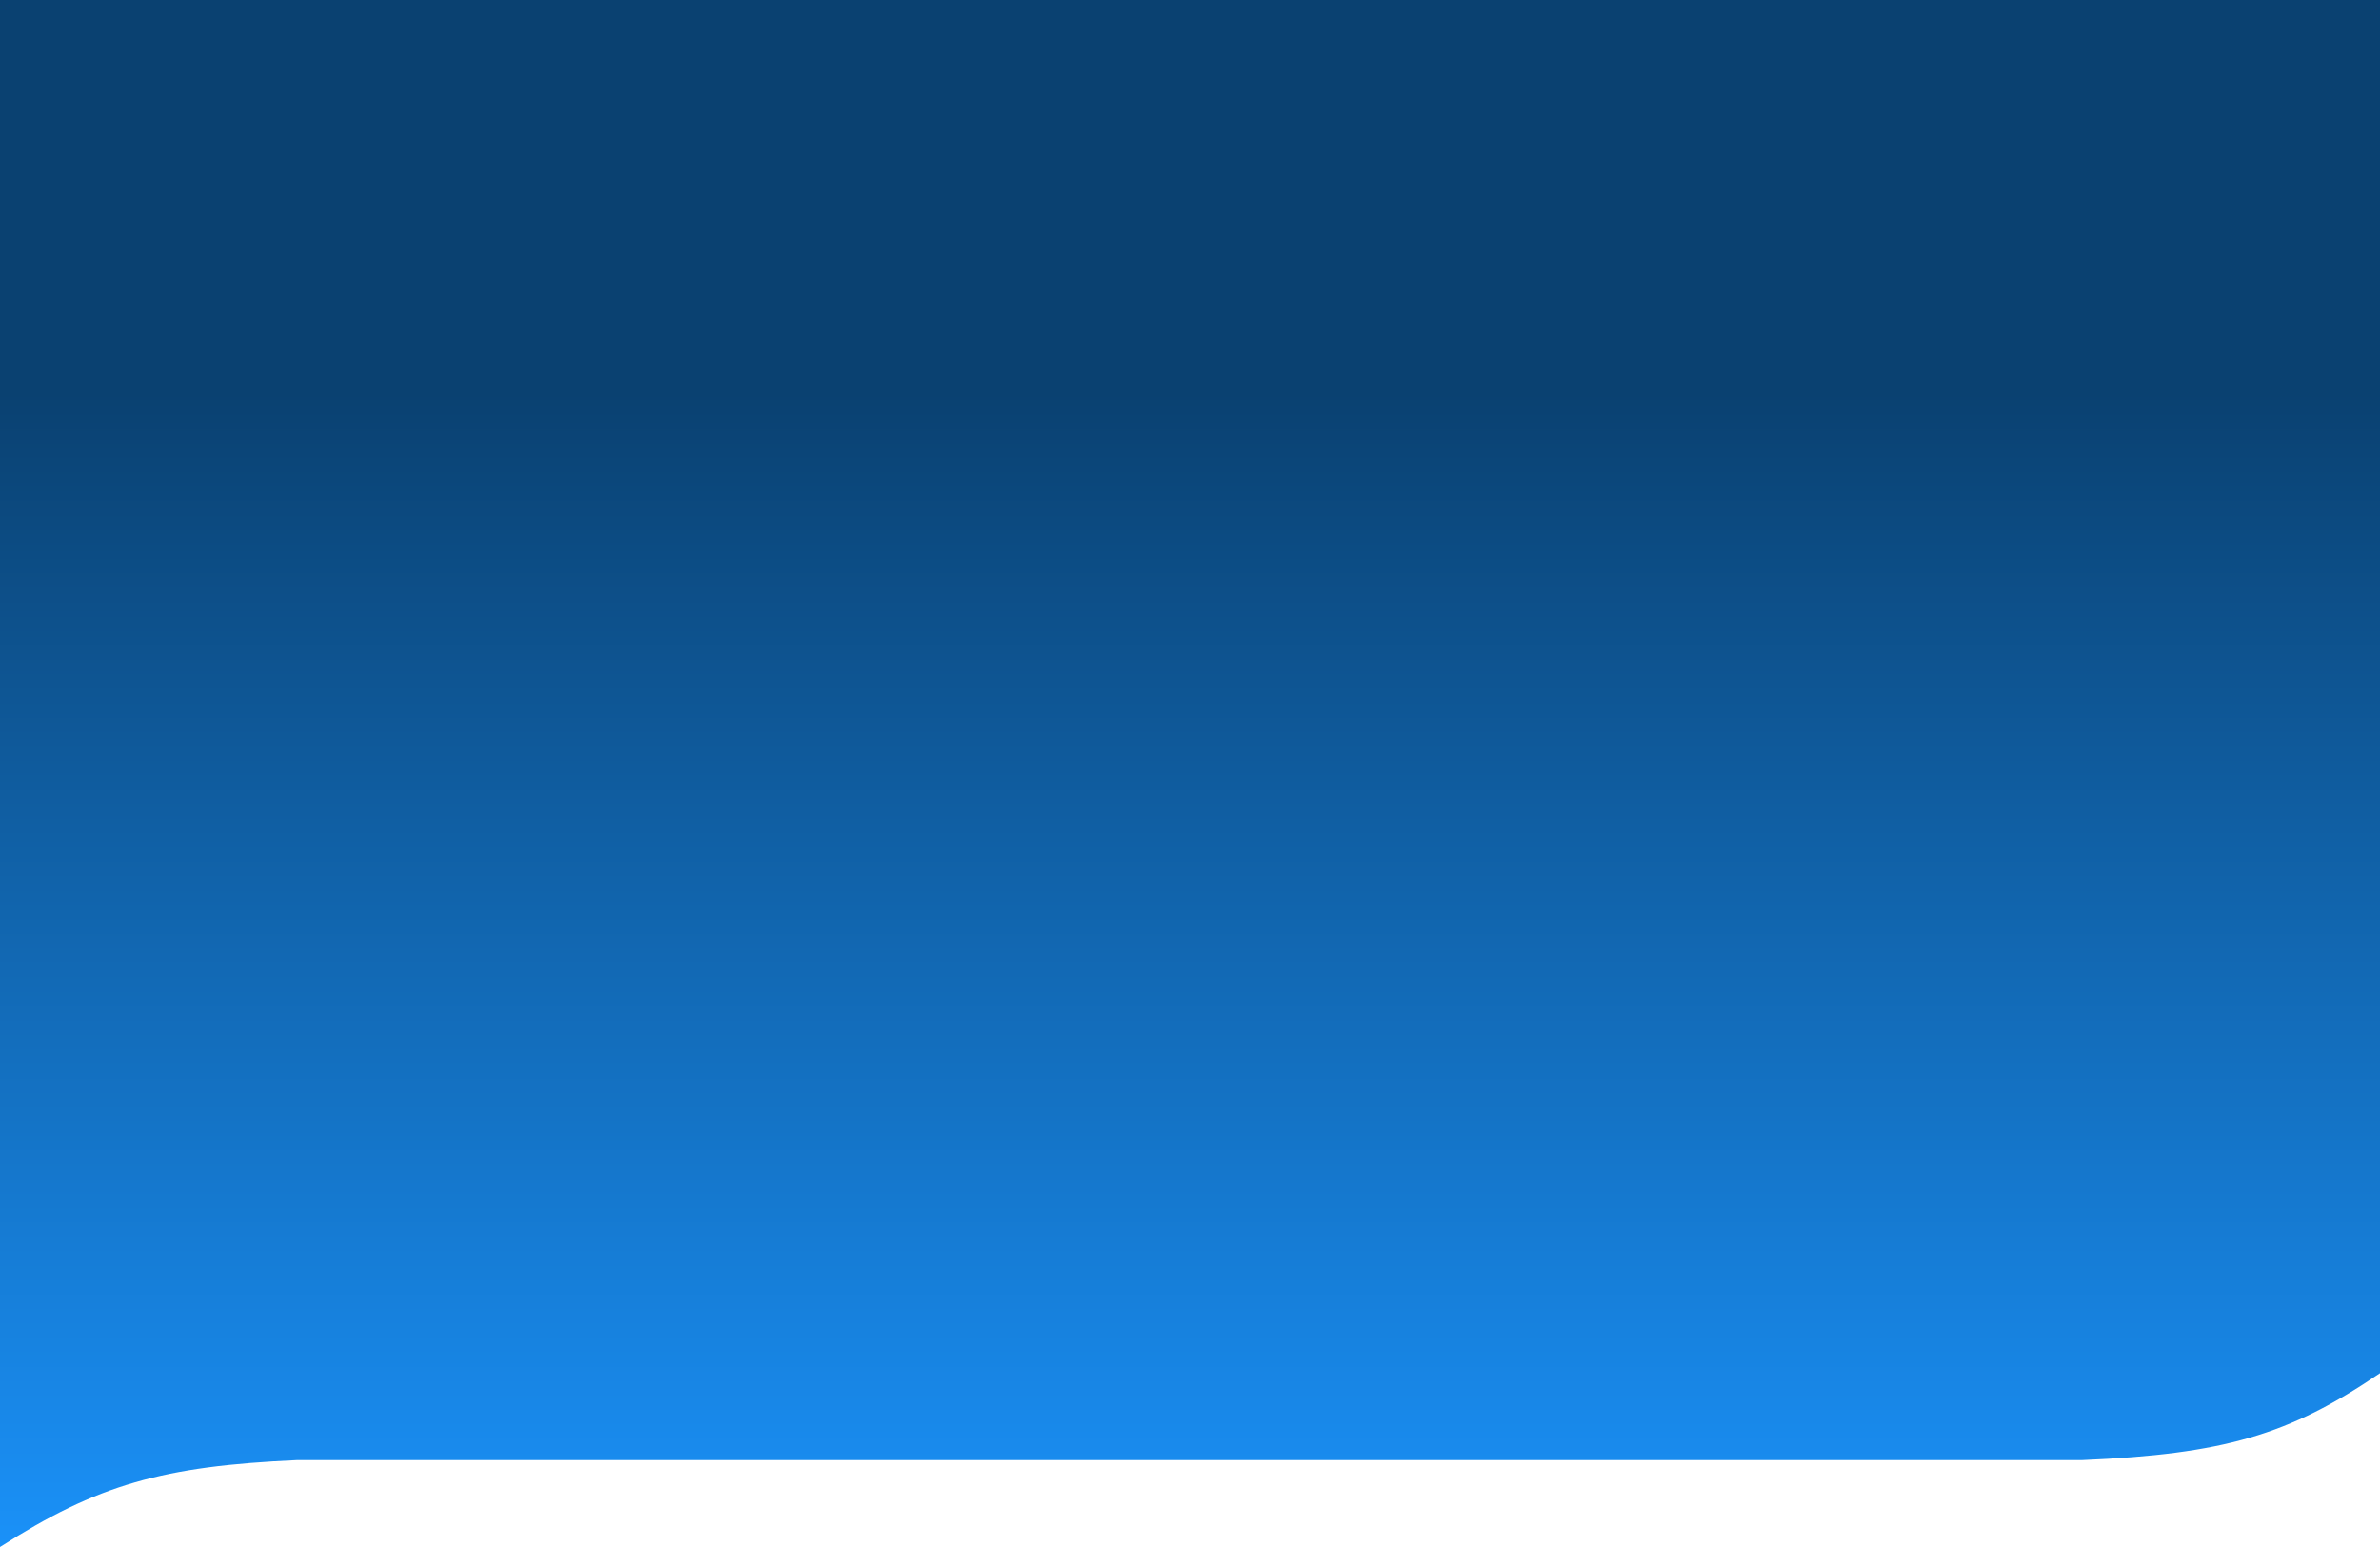<svg width="360" height="234" viewBox="0 0 360 234" fill="none" xmlns="http://www.w3.org/2000/svg">
<path d="M0 0H360V207.708C346.187 217.108 336.28 219.945 315 220.854H270H180H90H45C24.668 221.768 14.745 224.542 0 234V0Z" fill="url(#paint0_linear_16_62)"/>
<defs>
<linearGradient id="paint0_linear_16_62" x1="180" y1="59.445" x2="180" y2="234" gradientUnits="userSpaceOnUse">
<stop stop-color="#0A4171"/>
<stop offset="1" stop-color="#1A91F8"/>
</linearGradient>
</defs>
</svg>

